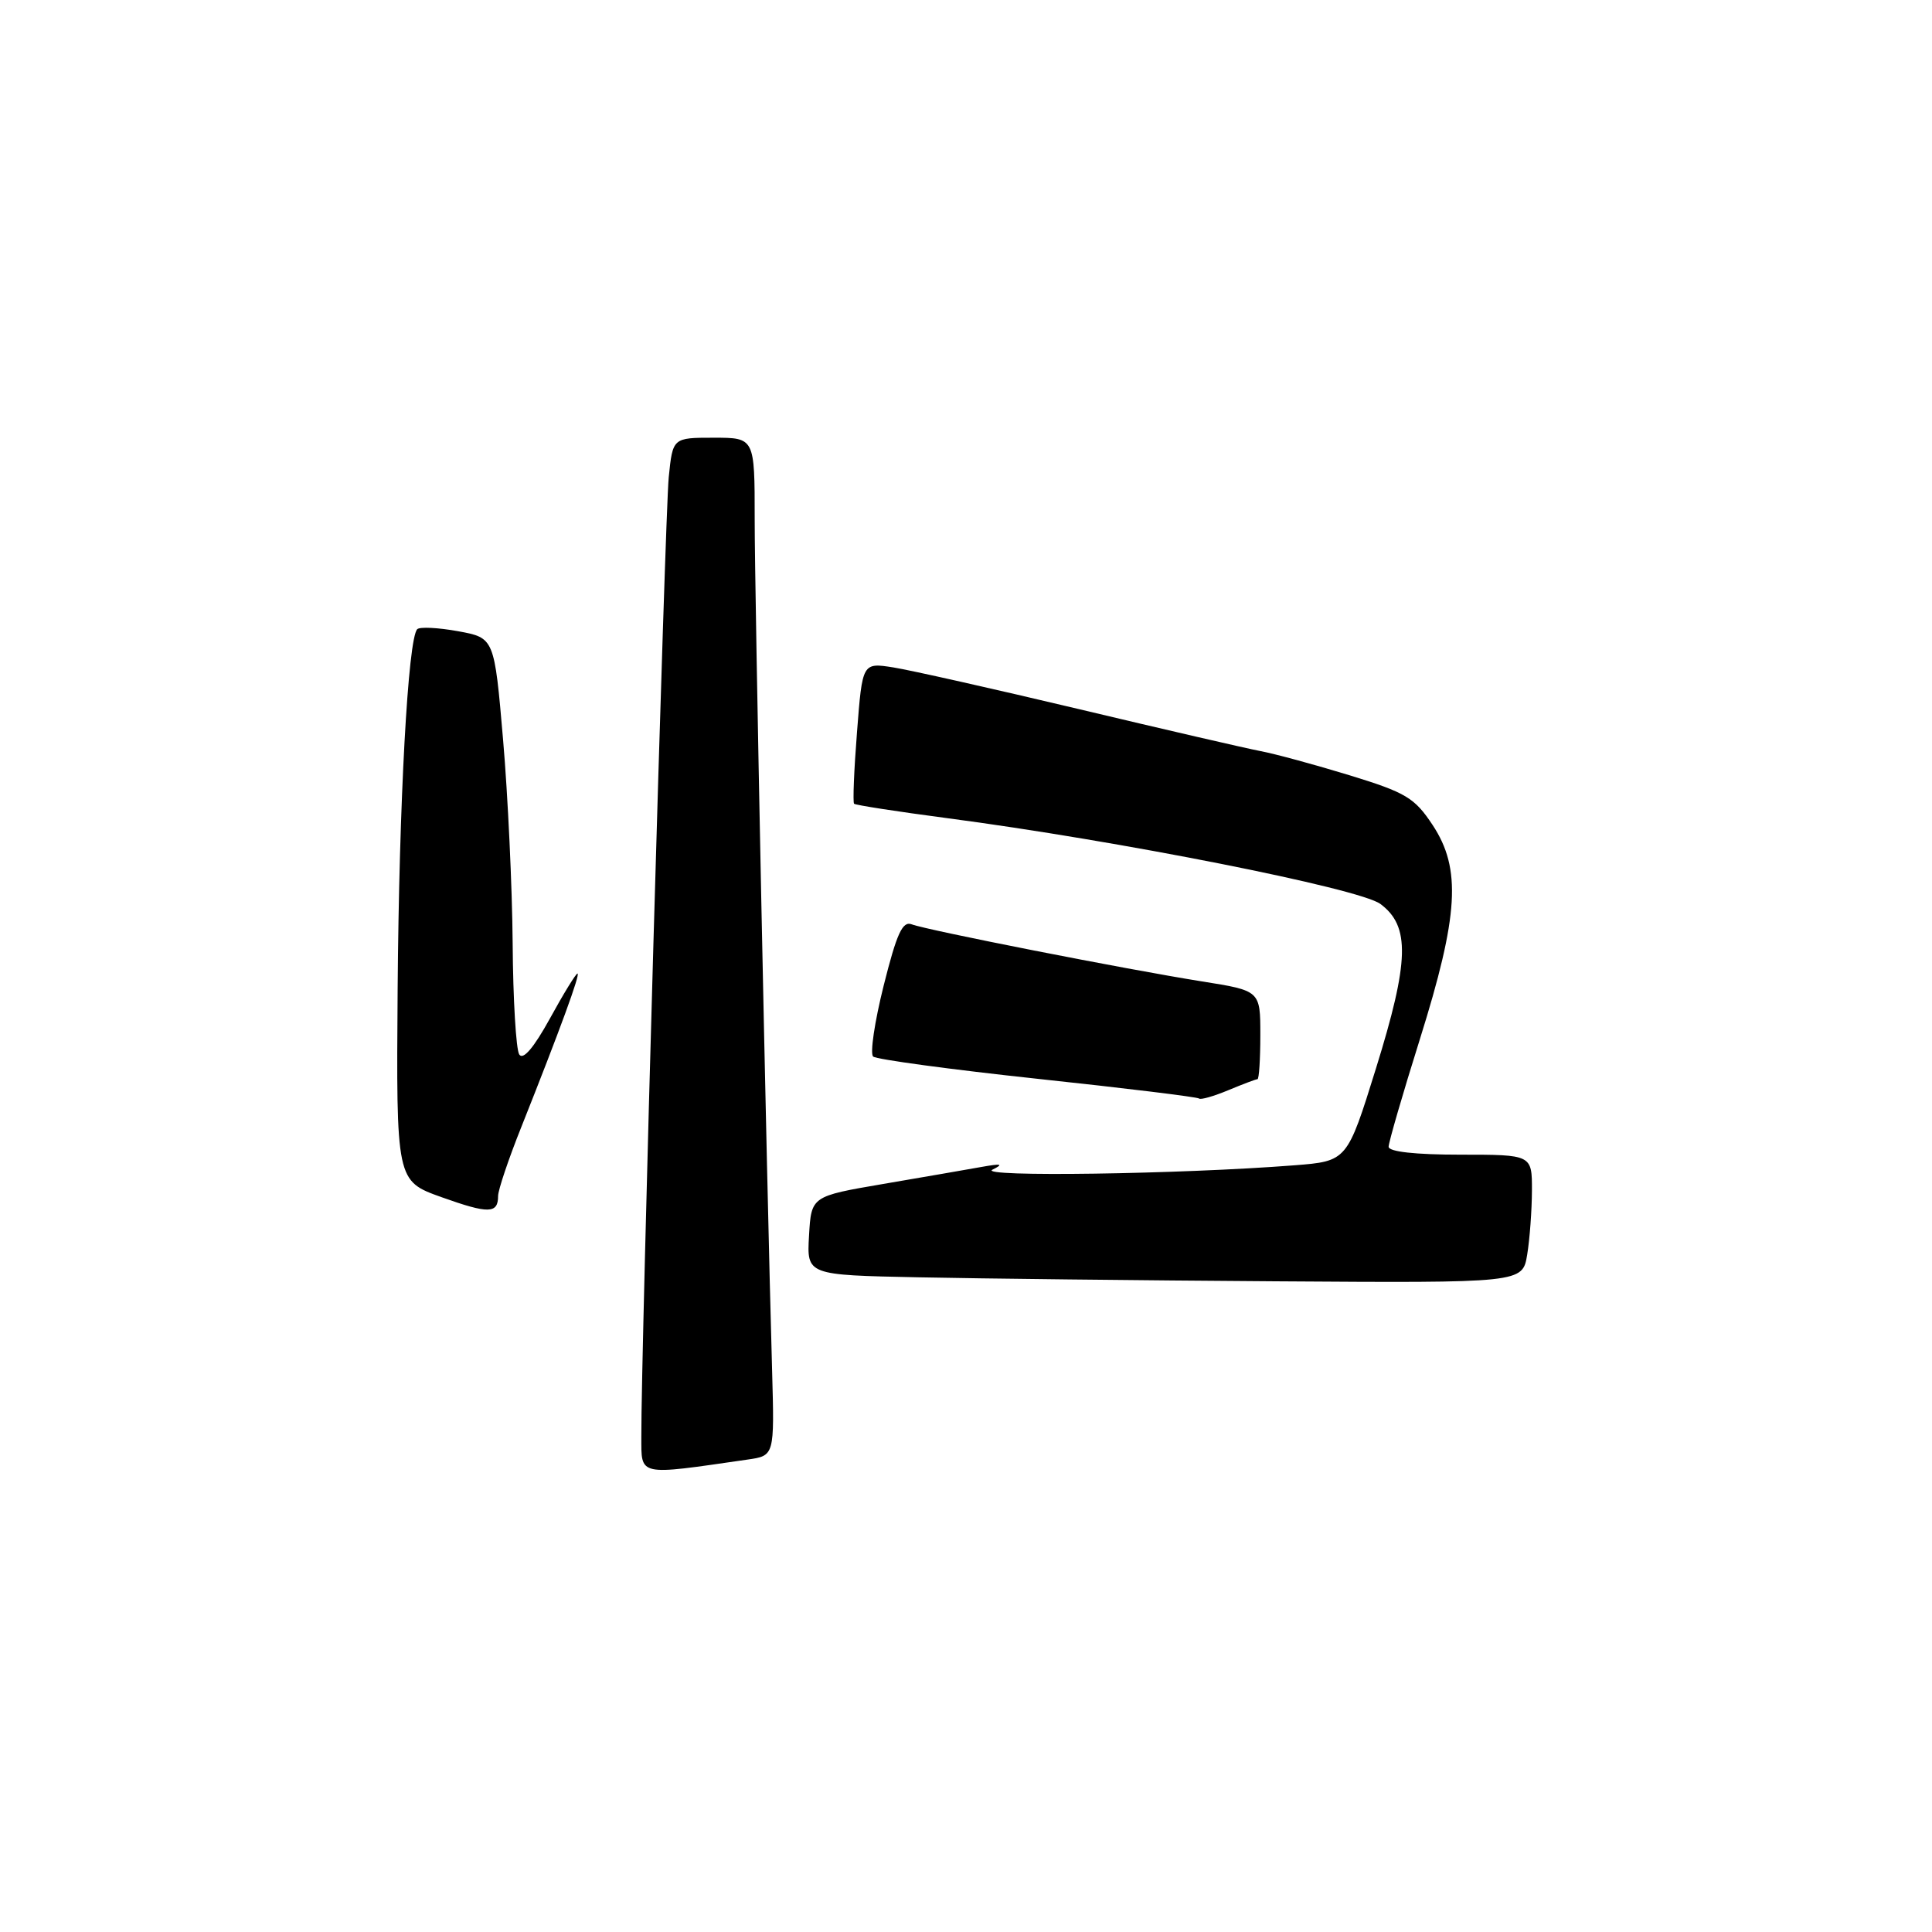 <?xml version="1.0" encoding="UTF-8" standalone="no"?>
<!DOCTYPE svg PUBLIC "-//W3C//DTD SVG 1.1//EN" "http://www.w3.org/Graphics/SVG/1.1/DTD/svg11.dtd" >
<svg xmlns="http://www.w3.org/2000/svg" xmlns:xlink="http://www.w3.org/1999/xlink" version="1.1" viewBox="0 0 256 256">
 <g >
 <path fill="currentColor"
d=" M 99.06 193.40 C 102.62 192.89 102.62 192.89 102.31 181.69 C 101.56 155.32 99.99 78.61 100.00 68.75 C 100.00 58.00 100.00 58.00 94.57 58.00 C 89.14 58.00 89.14 58.00 88.61 63.25 C 88.12 68.15 84.93 179.68 84.98 190.34 C 85.00 195.66 84.38 195.52 99.06 193.40 Z  M 202.36 166.25 C 202.70 164.19 202.98 160.36 202.99 157.75 C 203.00 153.00 203.00 153.00 193.50 153.00 C 187.55 153.00 184.00 152.61 184.00 151.95 C 184.00 151.38 185.86 144.96 188.14 137.70 C 193.29 121.27 193.66 115.12 189.83 109.32 C 187.44 105.71 186.30 105.02 178.83 102.73 C 174.25 101.33 168.93 99.88 167.00 99.52 C 165.07 99.15 154.28 96.66 143.00 93.97 C 131.72 91.29 120.65 88.80 118.39 88.44 C 114.27 87.79 114.27 87.79 113.56 96.98 C 113.16 102.03 112.99 106.32 113.17 106.50 C 113.35 106.68 118.90 107.54 125.50 108.41 C 148.13 111.38 180.15 117.72 182.91 119.78 C 186.87 122.72 186.75 127.34 182.32 141.58 C 178.50 153.86 178.50 153.86 171.50 154.41 C 156.35 155.59 129.49 155.98 131.50 154.99 C 133.04 154.23 132.70 154.15 130.03 154.63 C 128.12 154.97 122.27 155.99 117.03 156.88 C 107.50 158.51 107.50 158.51 107.20 163.73 C 106.90 168.95 106.90 168.95 121.70 169.25 C 129.84 169.42 151.18 169.66 169.12 169.78 C 201.74 170.00 201.74 170.00 202.36 166.25 Z  M 66.00 158.47 C 66.00 157.69 67.39 153.55 69.10 149.28 C 74.22 136.41 76.93 129.00 76.52 129.00 C 76.31 129.00 74.66 131.68 72.86 134.97 C 70.72 138.85 69.31 140.51 68.80 139.72 C 68.38 139.05 67.98 132.43 67.93 125.00 C 67.87 117.58 67.30 105.43 66.66 98.01 C 65.50 84.52 65.50 84.52 60.70 83.64 C 58.06 83.16 55.63 83.04 55.29 83.37 C 54.06 84.60 52.88 106.20 52.69 130.99 C 52.50 156.48 52.50 156.48 58.50 158.63 C 64.75 160.86 66.00 160.84 66.00 158.47 Z  M 166.62 143.00 C 166.83 143.00 167.00 140.36 167.00 137.14 C 167.00 131.27 167.00 131.27 159.25 130.04 C 149.22 128.44 122.81 123.25 120.81 122.48 C 119.59 122.01 118.83 123.66 117.09 130.60 C 115.89 135.39 115.26 139.62 115.70 140.00 C 116.14 140.38 125.95 141.71 137.50 142.95 C 149.05 144.18 158.67 145.36 158.88 145.56 C 159.08 145.76 160.83 145.26 162.75 144.46 C 164.67 143.66 166.41 143.00 166.62 143.00 Z "/>
</g>
</svg>